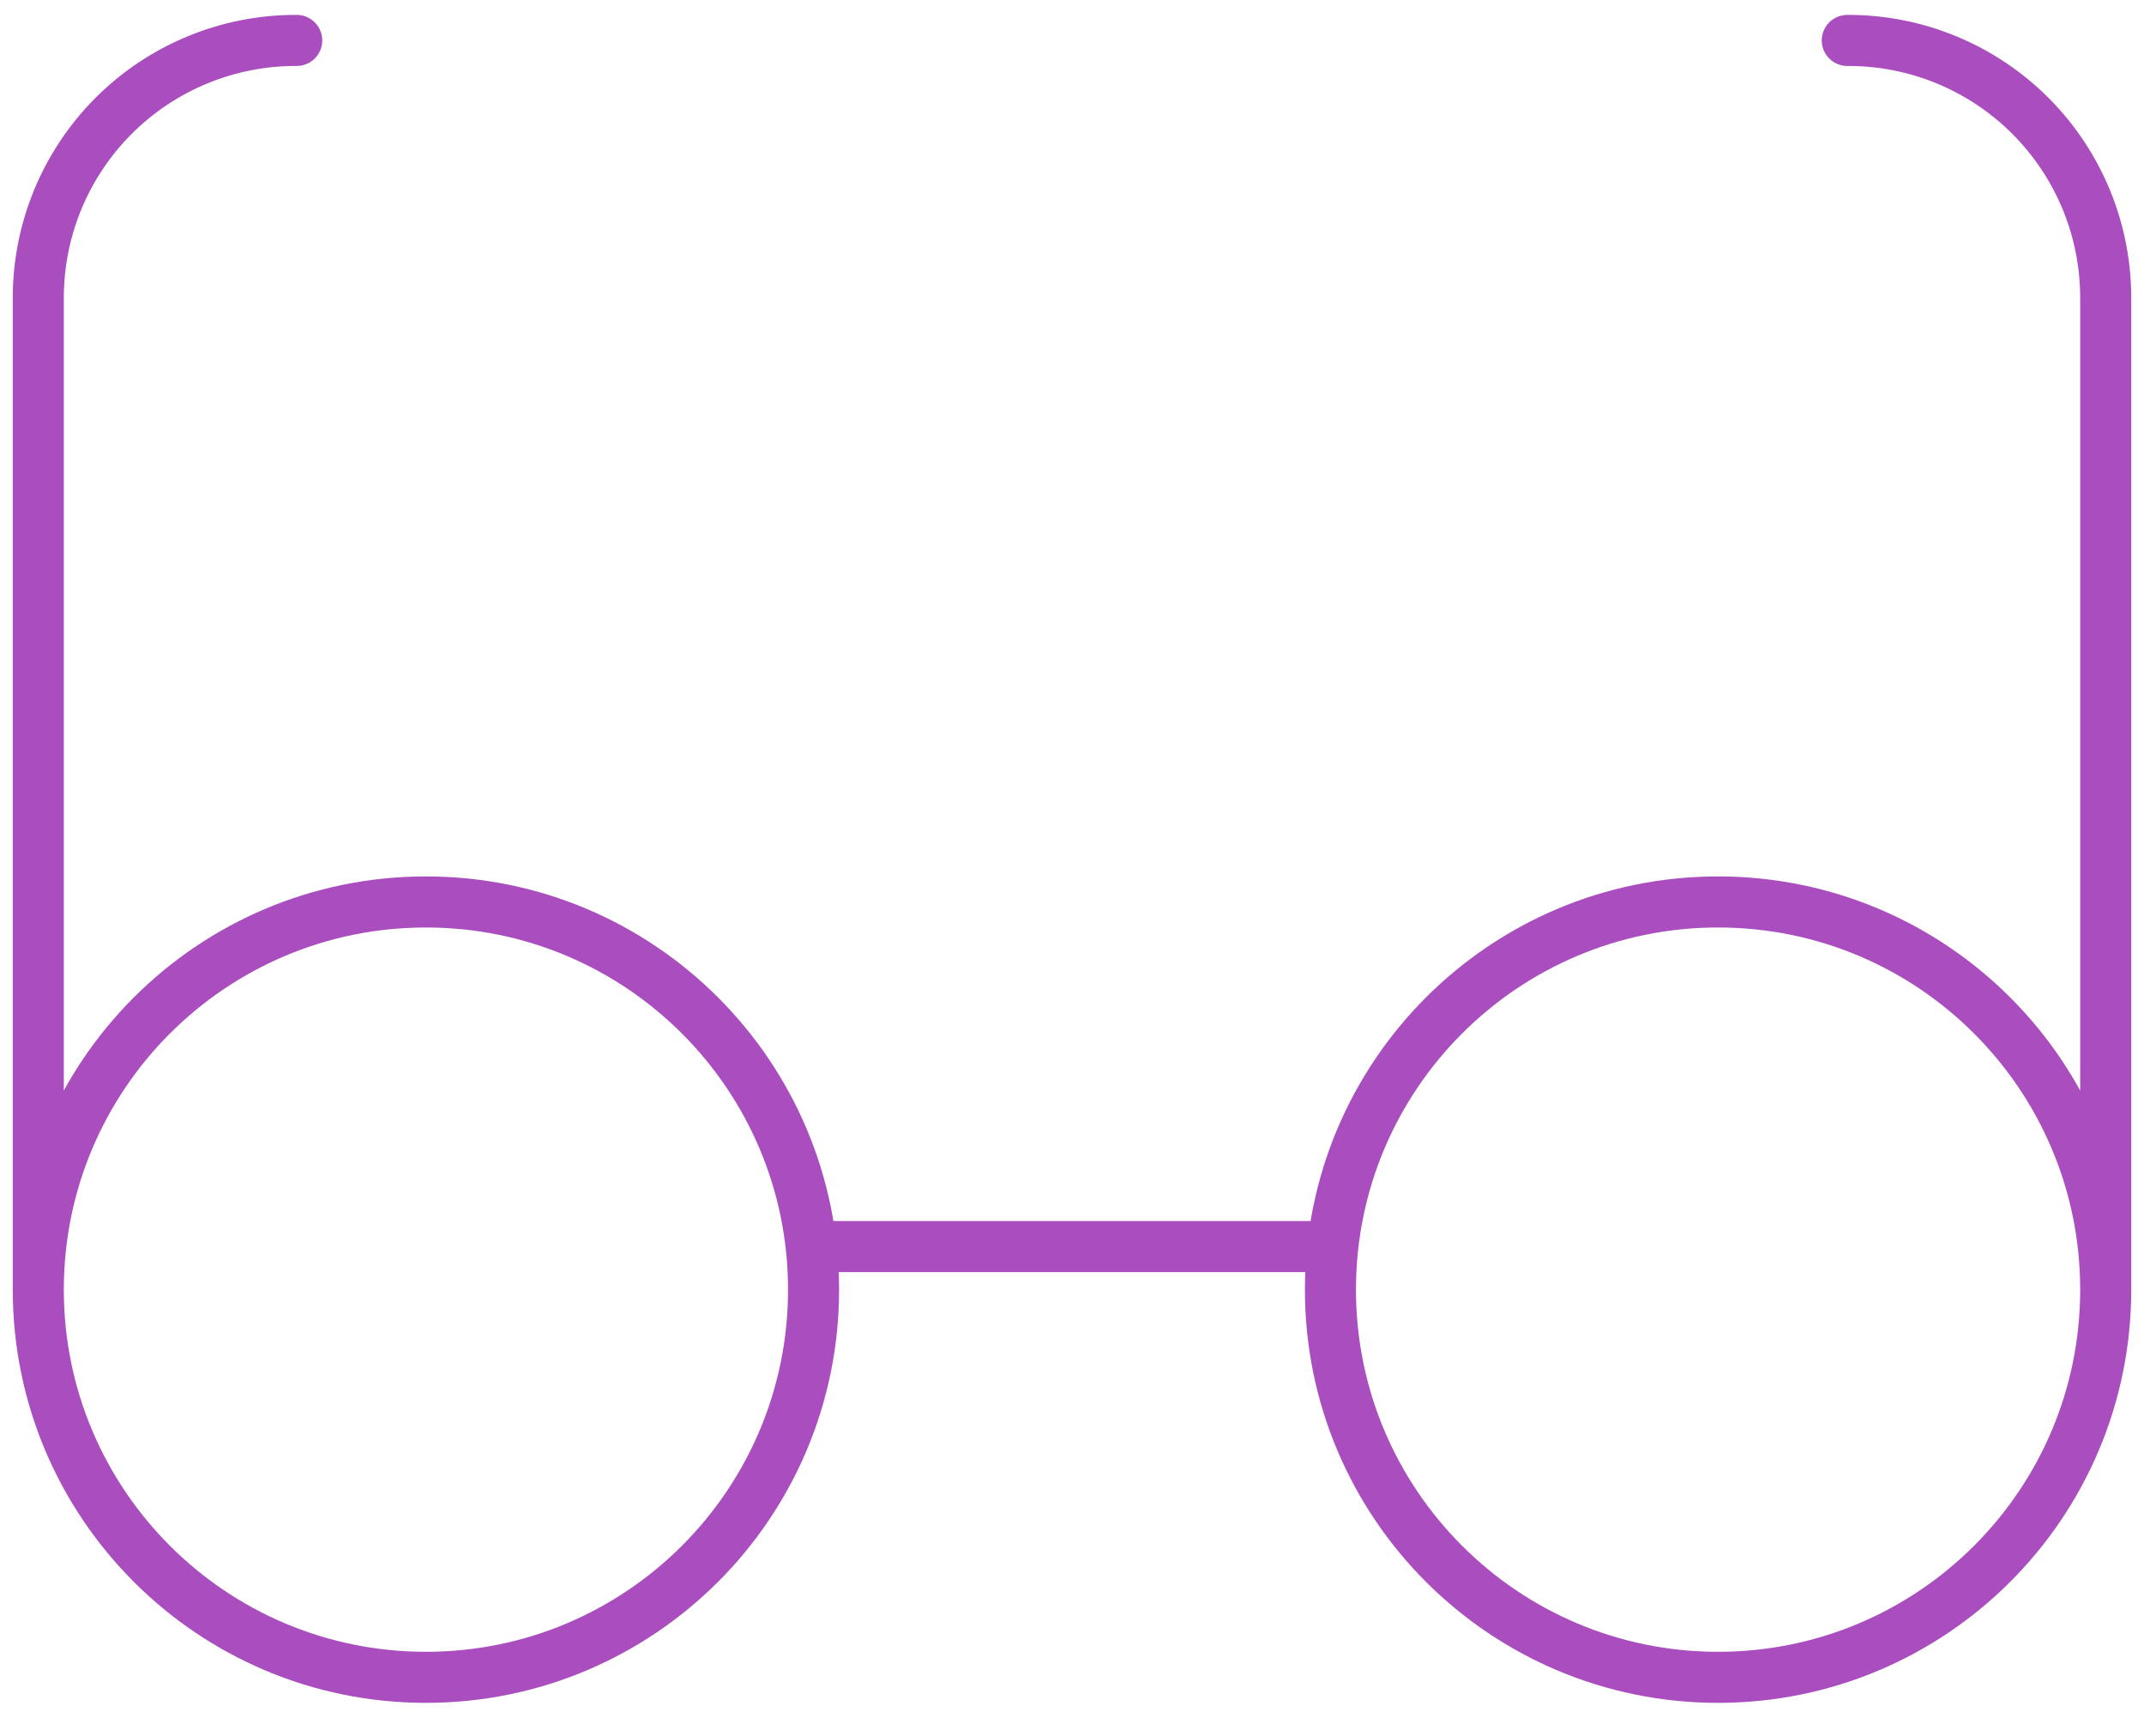 <svg width="63" height="51" viewBox="0 0 63 51" fill="none" xmlns="http://www.w3.org/2000/svg">
<path d="M1.125 37.891C1.125 44.181 6.225 49.281 12.516 49.281C18.806 49.281 23.906 44.181 23.906 37.891C23.906 31.6 18.806 26.5 12.516 26.5C6.225 26.5 1.125 31.6 1.125 37.891ZM1.125 37.891L1.125 8.781C1.121 7.783 1.314 6.794 1.694 5.87C2.075 4.947 2.634 4.108 3.34 3.402C4.046 2.696 4.885 2.137 5.808 1.757C6.731 1.377 7.72 1.183 8.719 1.188M61.875 37.891C61.875 44.181 56.775 49.281 50.484 49.281C44.194 49.281 39.094 44.181 39.094 37.891C39.094 31.6 44.194 26.5 50.484 26.5C56.775 26.5 61.875 31.6 61.875 37.891ZM61.875 37.891V8.781C61.879 7.783 61.686 6.794 61.306 5.87C60.925 4.947 60.366 4.108 59.66 3.402C58.954 2.696 58.115 2.137 57.192 1.757C56.269 1.377 55.28 1.183 54.281 1.188M23.906 36.625H39.094" stroke="#A94DBF" stroke-width="1.5" stroke-linecap="round" stroke-linejoin="round"/>
</svg>
